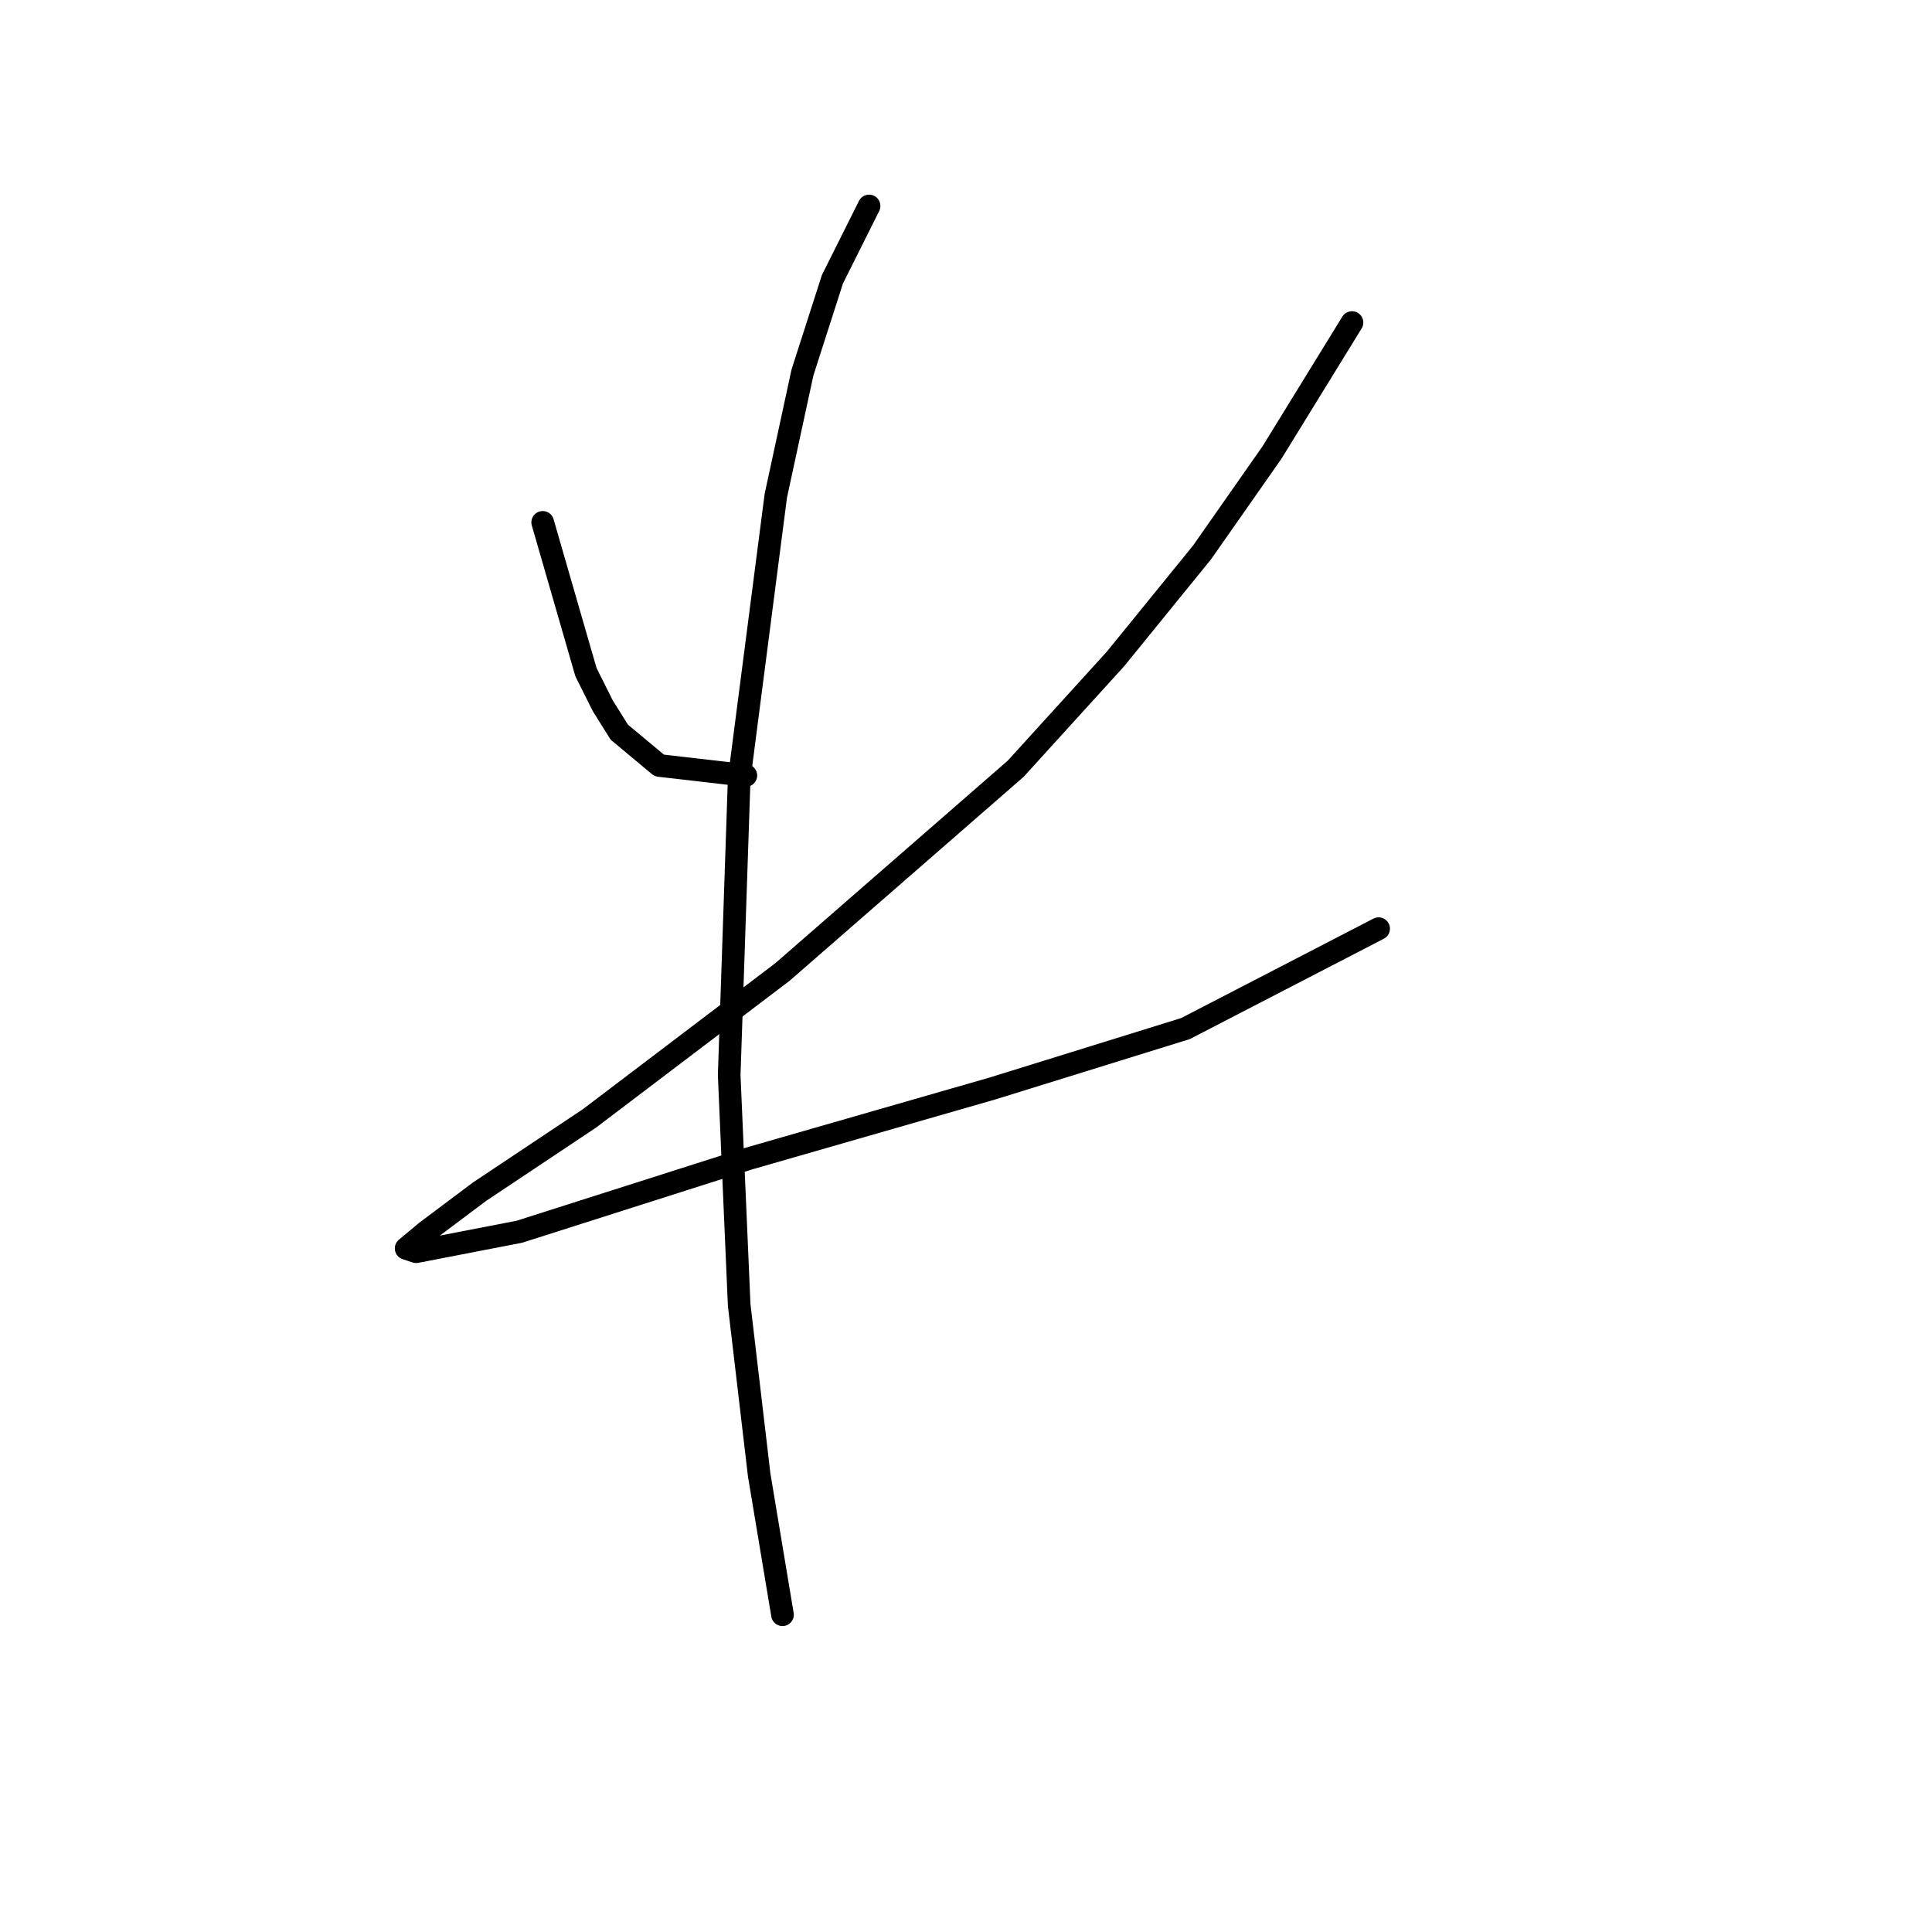 <?xml version="1.0" standalone="no"?>
    <svg width="256" height="256" xmlns="http://www.w3.org/2000/svg" version="1.1">
    <polyline stroke="black" stroke-width="3" stroke-linecap="round" fill="transparent" stroke-linejoin="round" points="71.909 69.216 77.646 89.074 79.853 93.487 82.059 97.017 87.355 101.43 98.829 102.754 98.829 102.754 " />
        <polyline stroke="black" stroke-width="3" stroke-linecap="round" fill="transparent" stroke-linejoin="round" points="179.145 42.738 168.554 59.948 159.287 73.187 147.813 87.309 134.574 101.872 103.683 128.791 78.088 148.208 63.525 157.917 56.464 163.212 53.816 165.419 55.14 165.86 68.82 163.212 99.27 153.504 131.485 144.236 157.08 136.293 182.675 123.054 182.675 123.054 " />
        <polyline stroke="black" stroke-width="3" stroke-linecap="round" fill="transparent" stroke-linejoin="round" points="115.157 27.292 110.302 37.001 106.331 49.357 102.8 65.685 97.946 103.196 96.622 142.471 97.946 172.921 100.594 195.427 102.8 208.666 103.683 213.962 103.683 213.962 " />
        </svg>